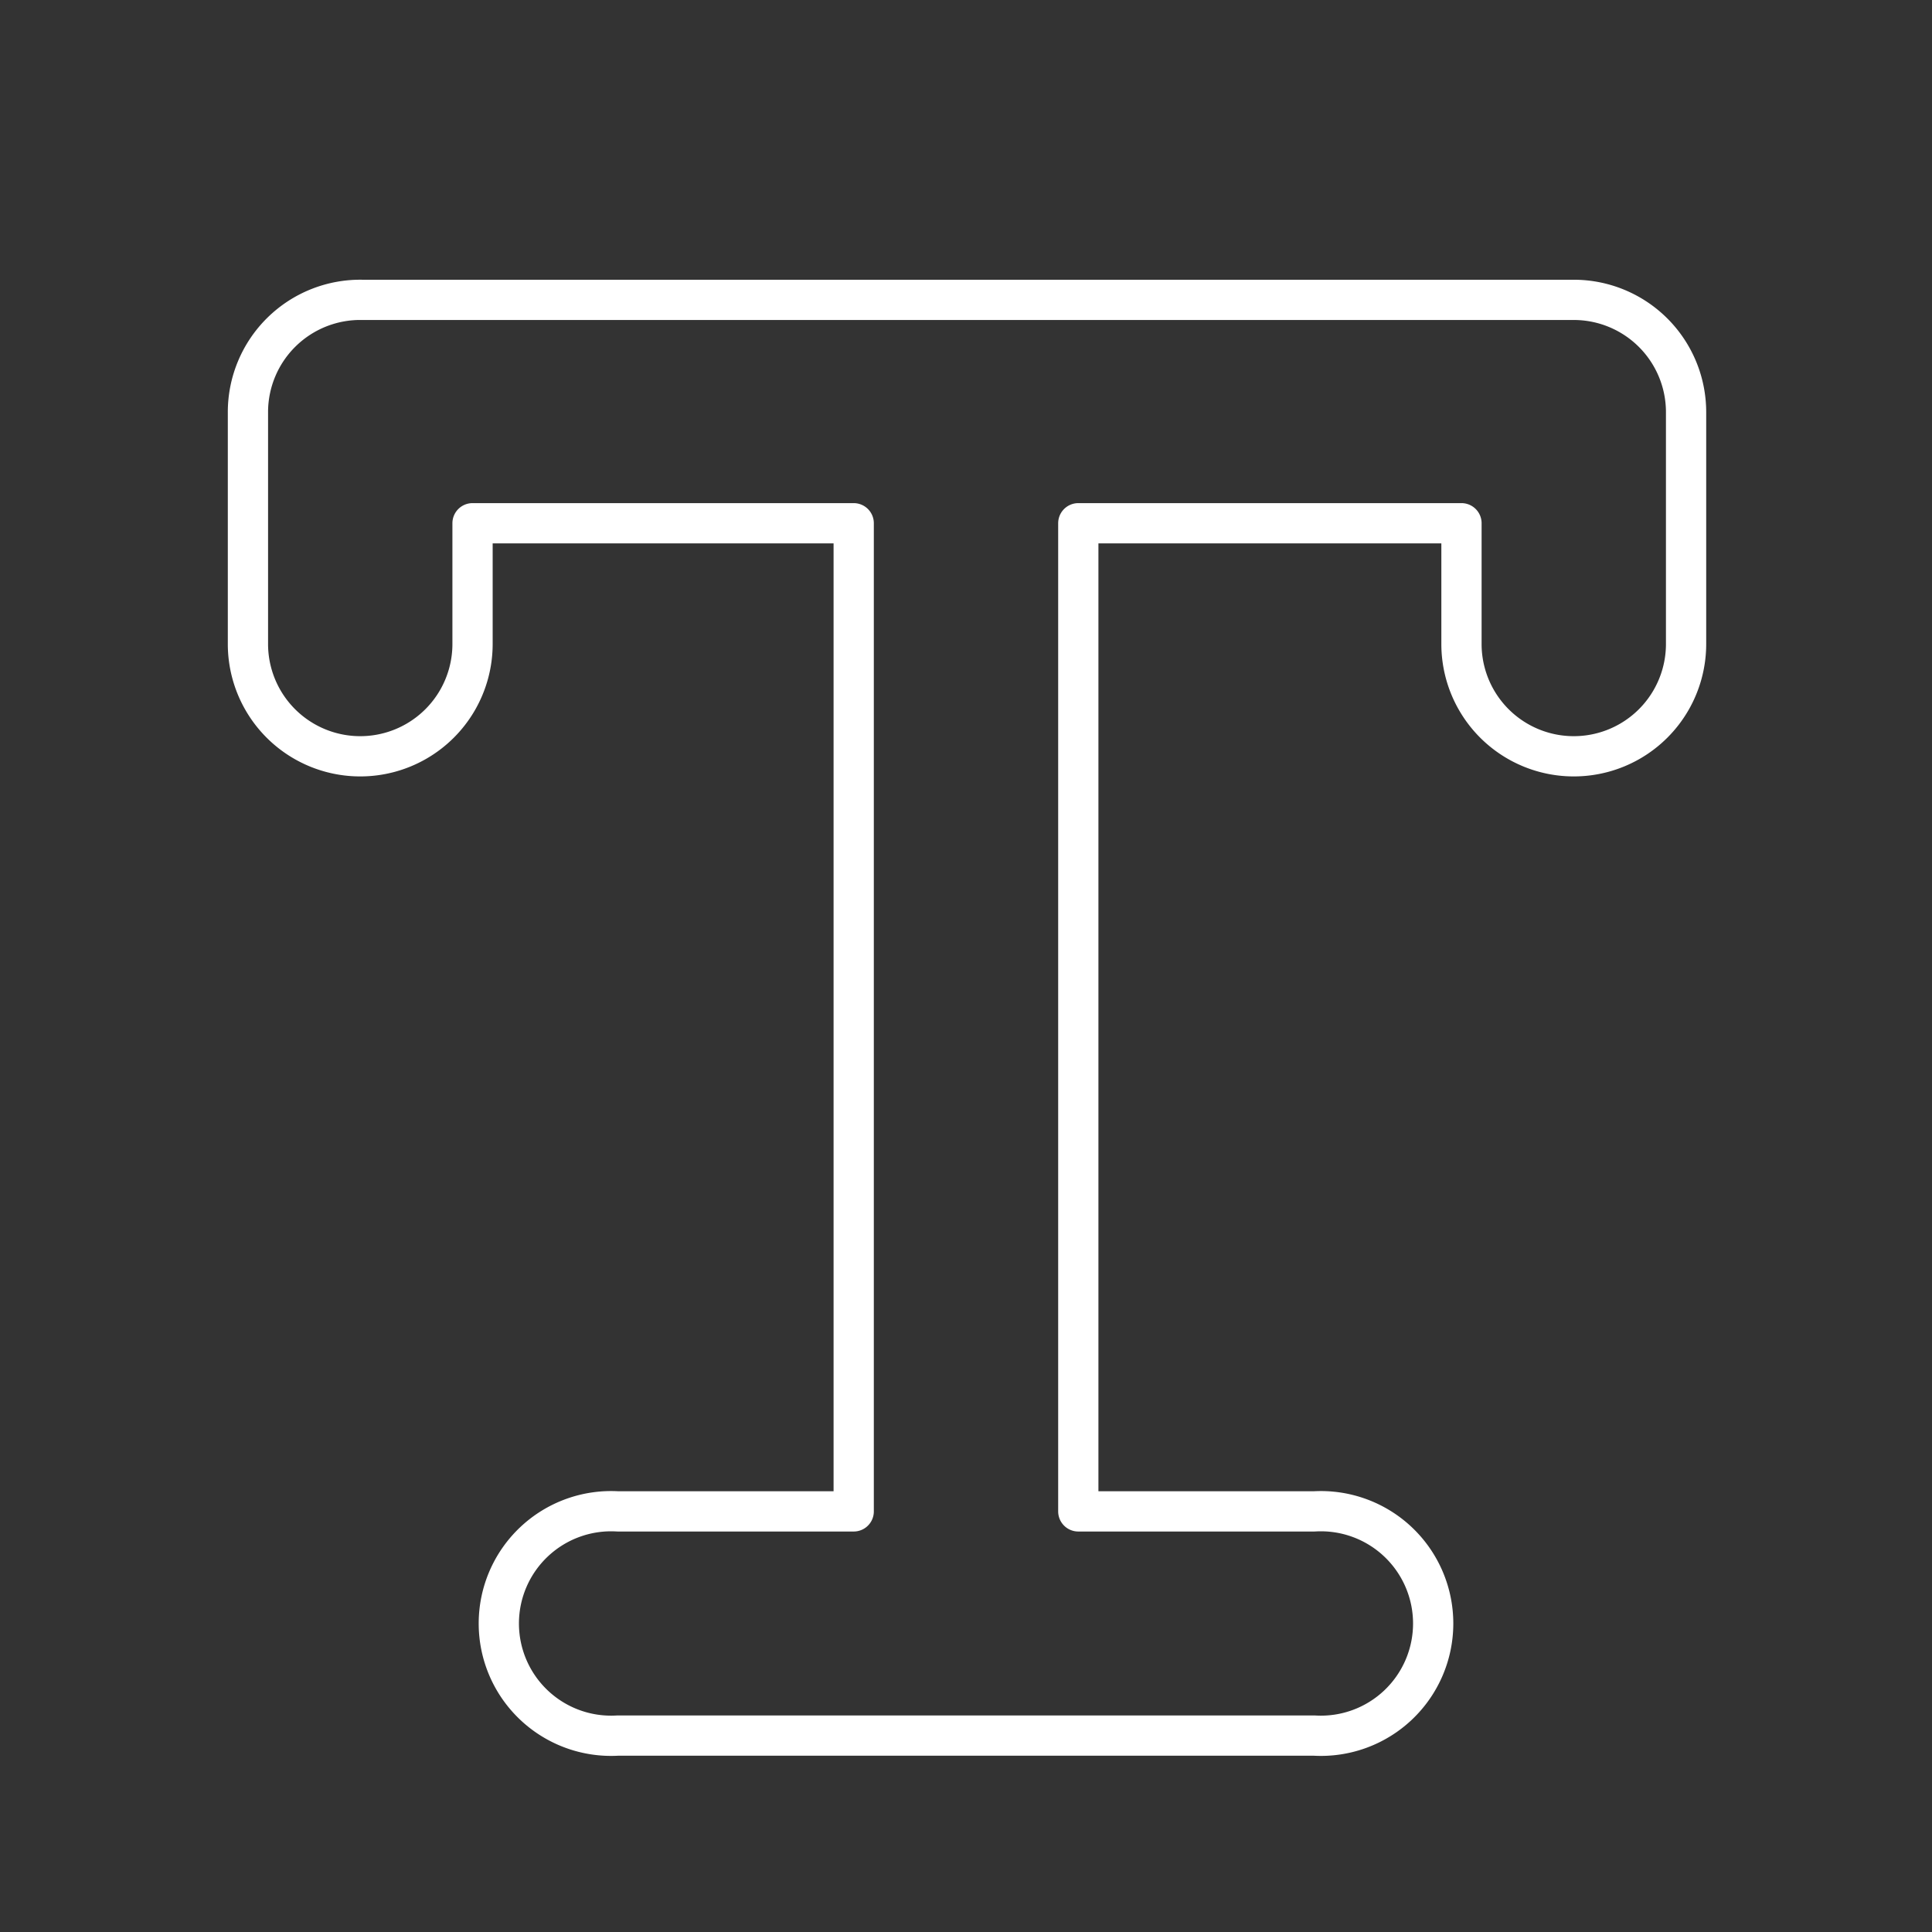 <svg xmlns="http://www.w3.org/2000/svg" viewBox="0 0 48 48"><rect x="0" y="0" width="48" height="48" fill="#333333" stroke="none"/><defs><style>.a{fill:none;stroke:#fff;stroke-linecap:round;stroke-linejoin:round;}</style></defs><path class="a" d="M9,7.45h30.1a2.79,2.79,0,0,1,2.79,2.79V16a2.79,2.79,0,1,1-5.58,0V13H26.79V37.55h5.86a2.79,2.79,0,1,1,0,5.57H15.35a2.79,2.79,0,1,1,0-5.57h5.86V13H11.74v3a2.79,2.79,0,0,1-5.58,0V10.24A2.79,2.79,0,0,1,9,7.45Z"/></svg>